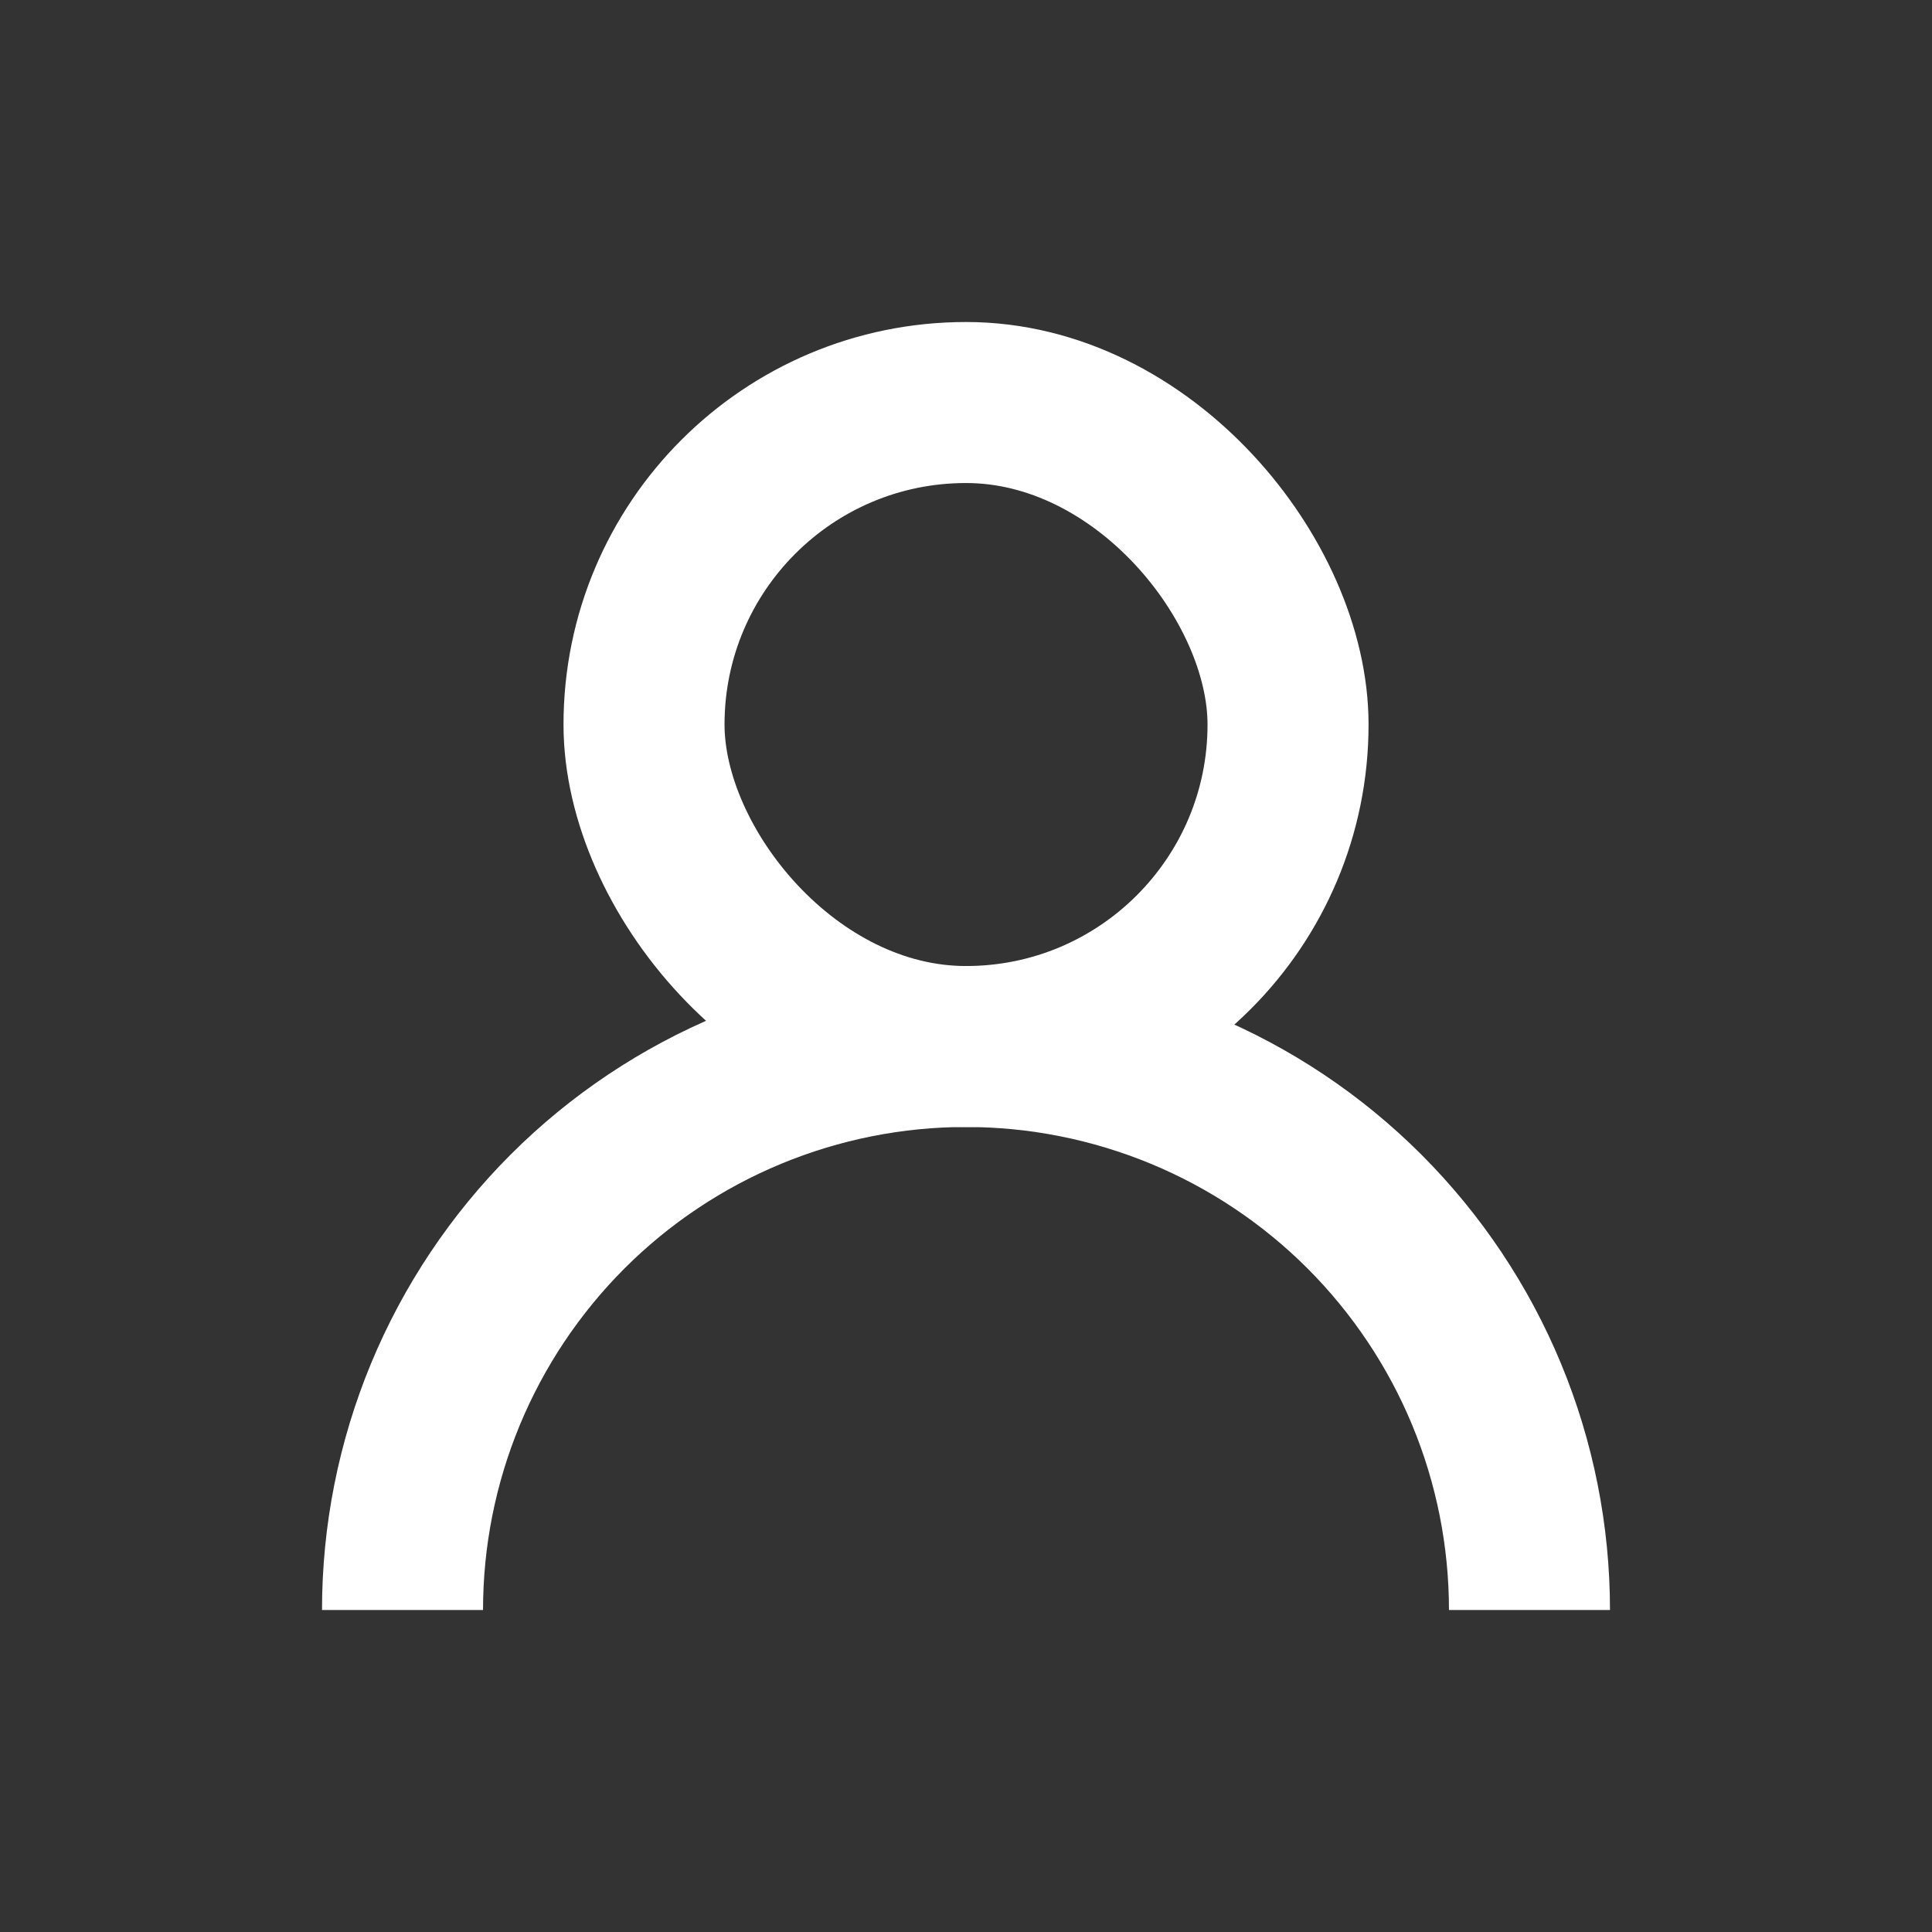 <svg width="32" height="32" viewBox="0 0 32 32" fill="none" xmlns="http://www.w3.org/2000/svg">
<rect x="0" y="0" width="32" height="32" fill="#333333" stroke="none"/>
<g id="Monotone/13-user">
<path id="Vector" d="M6.667 26.667C6.667 25.441 6.908 24.227 7.377 23.095C7.846 21.963 8.534 20.934 9.4 20.067C10.267 19.2 11.296 18.513 12.428 18.044C13.561 17.575 14.774 17.333 16 17.333C17.226 17.333 18.439 17.575 19.572 18.044C20.704 18.513 21.733 19.2 22.6 20.067C23.466 20.934 24.154 21.963 24.623 23.095C25.092 24.227 25.333 25.441 25.333 26.667" stroke="white" stroke-width="2.667" stroke-linejoin="round"/>
<rect id="Vector_2" x="10.667" y="6.667" width="10.667" height="10.667" rx="5.333" stroke="white" stroke-width="2.667" stroke-linejoin="round"/>
</g>
</svg>
